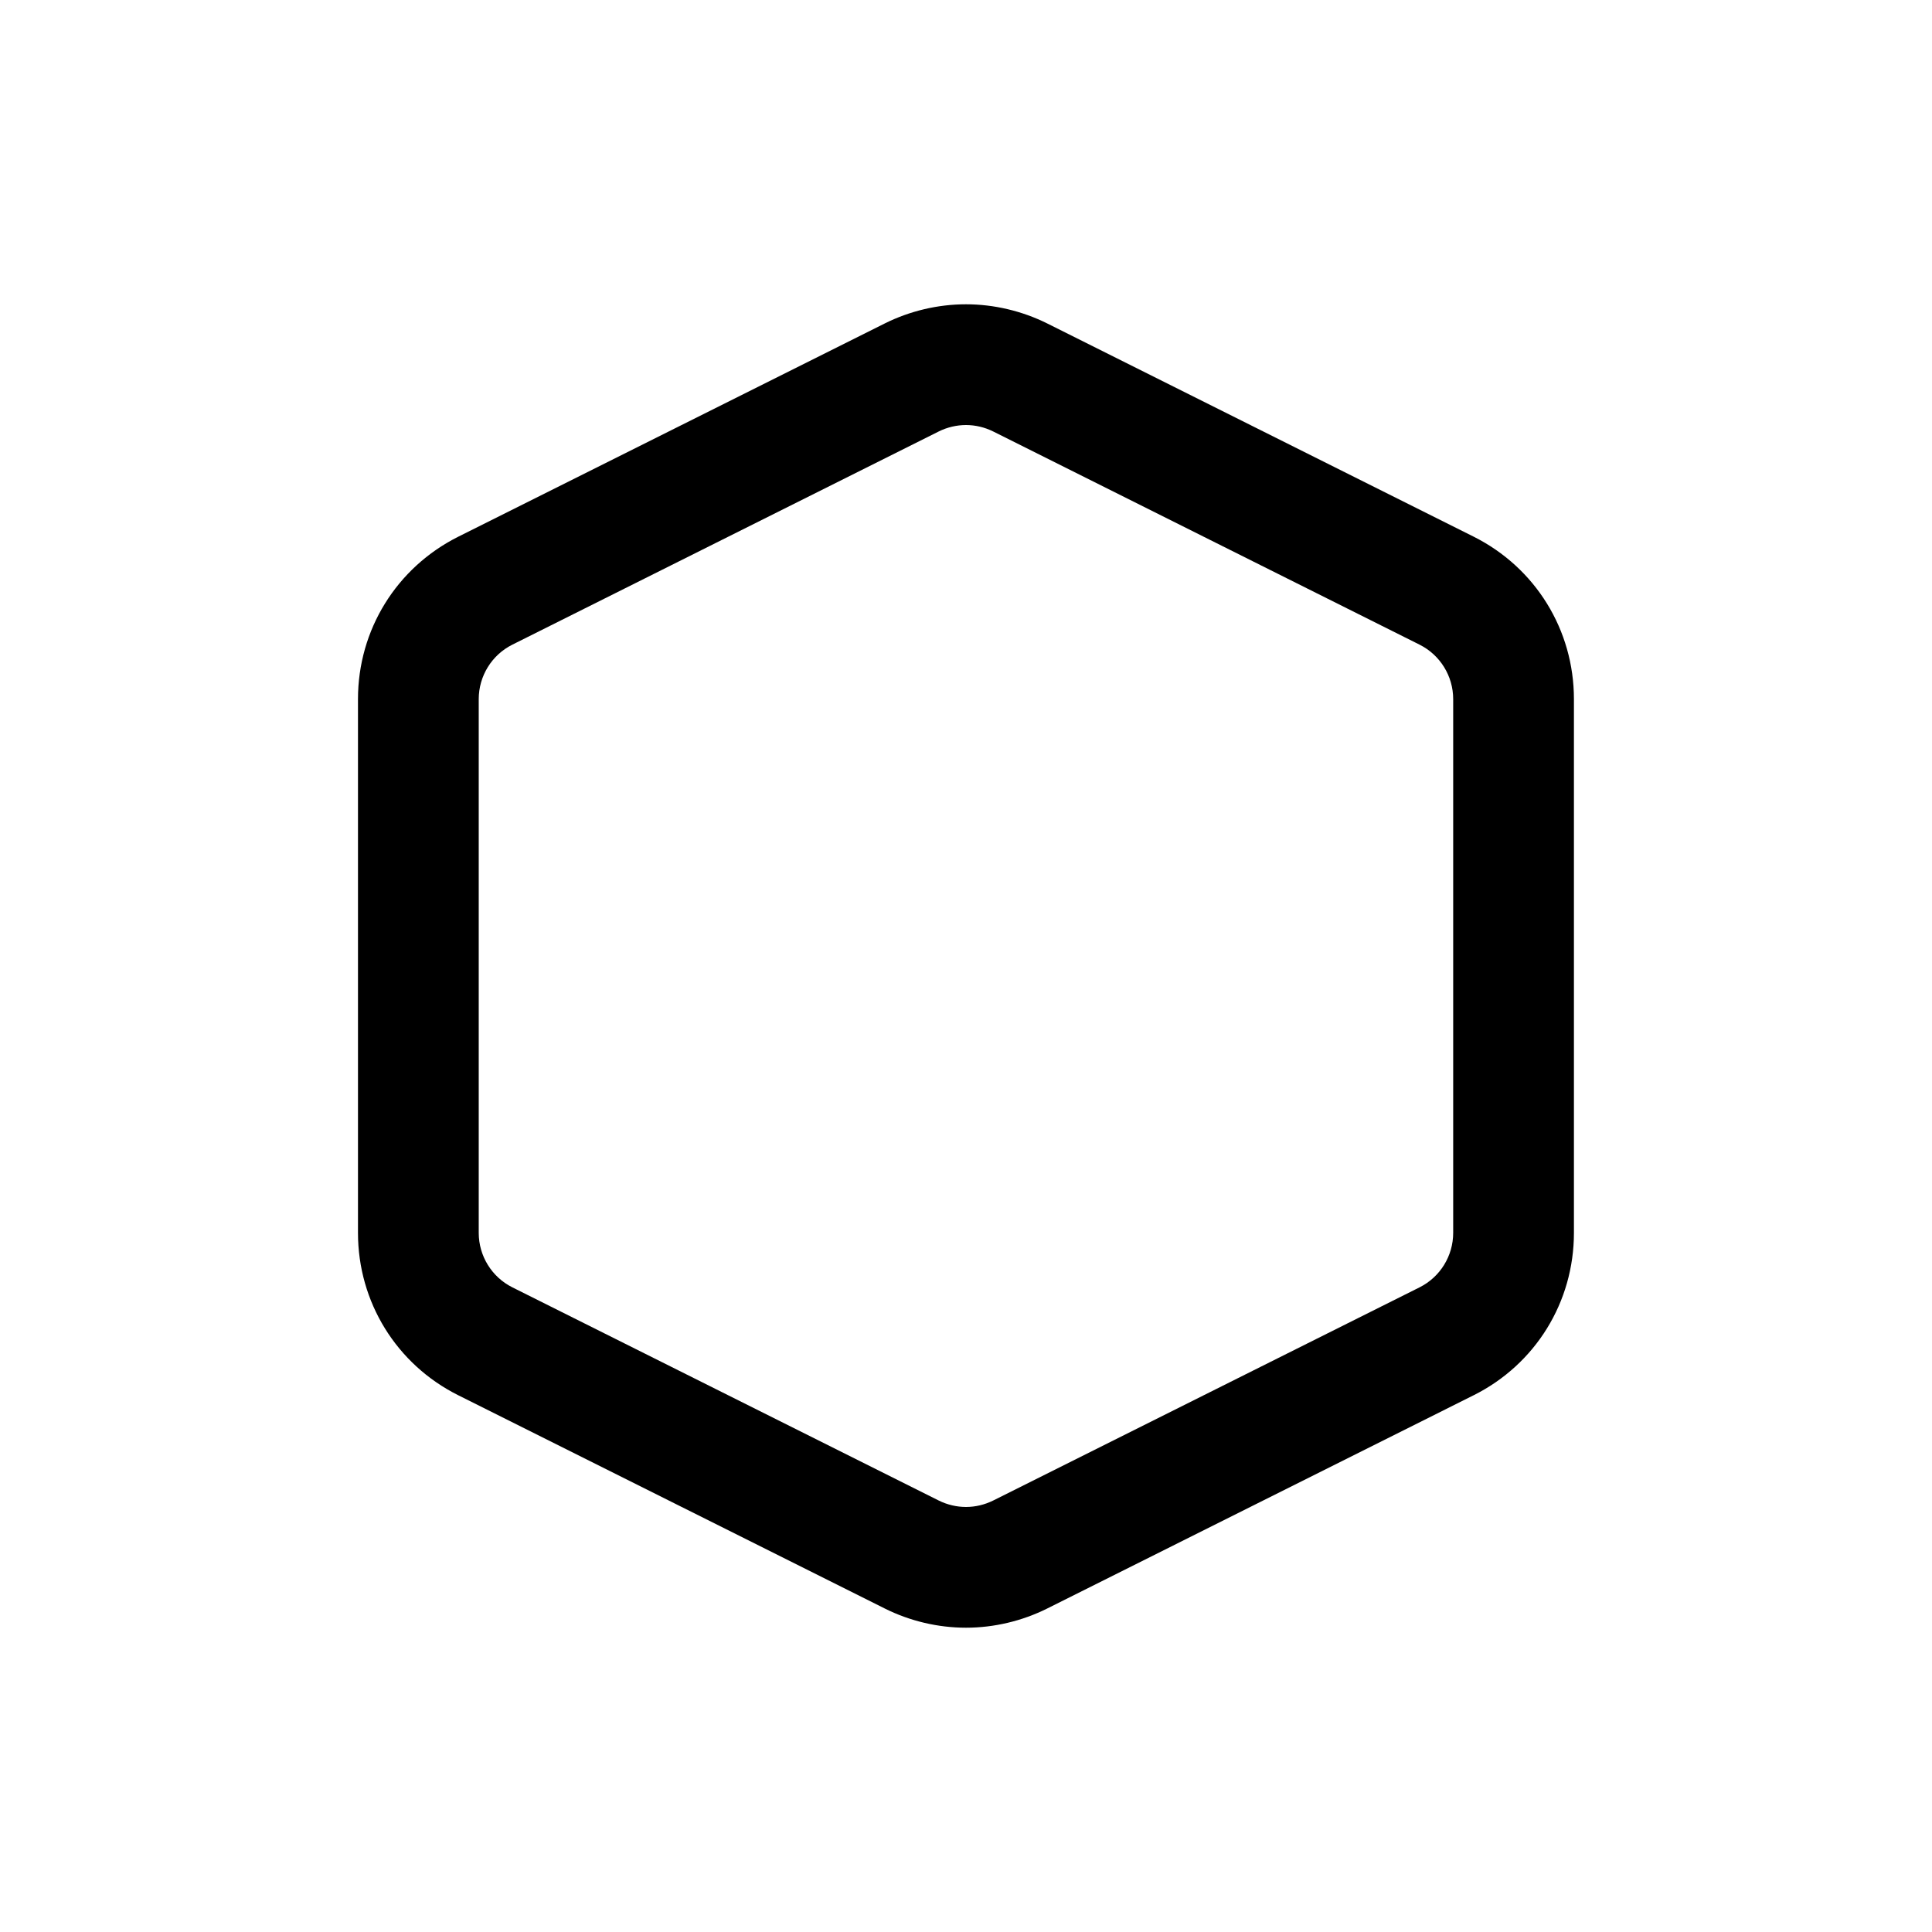 <?xml version="1.0" standalone="no"?>
<!DOCTYPE svg PUBLIC "-//W3C//DTD SVG 1.1//EN" "http://www.w3.org/Graphics/SVG/1.1/DTD/svg11.dtd">
<svg width="100%" height="100%" viewBox="0 0 24 24" version="1.1" xmlns="http://www.w3.org/2000/svg" xmlns:xlink="http://www.w3.org/1999/xlink" xml:space="preserve" style="fill-rule:evenodd;clip-rule:evenodd;stroke-linejoin:round;stroke-miterlimit:1.414;">
    <path d="M18.052,15.315c0,0.287 -0.162,0.549 -0.418,0.677l-5.296,2.648c-0.107,0.053 -0.222,0.08 -0.338,0.08c-0.116,0 -0.232,-0.027 -0.339,-0.08l-5.296,-2.648c-0.256,-0.128 -0.418,-0.39 -0.418,-0.677l0,-6.63c0,-0.287 0.162,-0.549 0.418,-0.677l5.296,-2.648c0.107,-0.053 0.223,-0.08 0.339,-0.08c0.116,0 0.231,0.027 0.338,0.08l5.296,2.648c0.256,0.128 0.418,0.39 0.418,0.677l0,6.63ZM18.305,6.666l-5.296,-2.648c-0.312,-0.155 -0.661,-0.238 -1.009,-0.238c-0.349,0 -0.698,0.083 -1.009,0.238l-5.296,2.648c-0.77,0.385 -1.248,1.159 -1.248,2.019l0,6.63c0,0.86 0.478,1.634 1.247,2.018l5.296,2.648c0.312,0.156 0.661,0.239 1.01,0.239c0.348,0 0.697,-0.083 1.008,-0.238l5.297,-2.649c0.769,-0.384 1.247,-1.158 1.247,-2.018l0,-6.63c0,-0.86 -0.478,-1.634 -1.247,-2.019" style="fill:black;fill-rule:nonzero;"/>
</svg>
